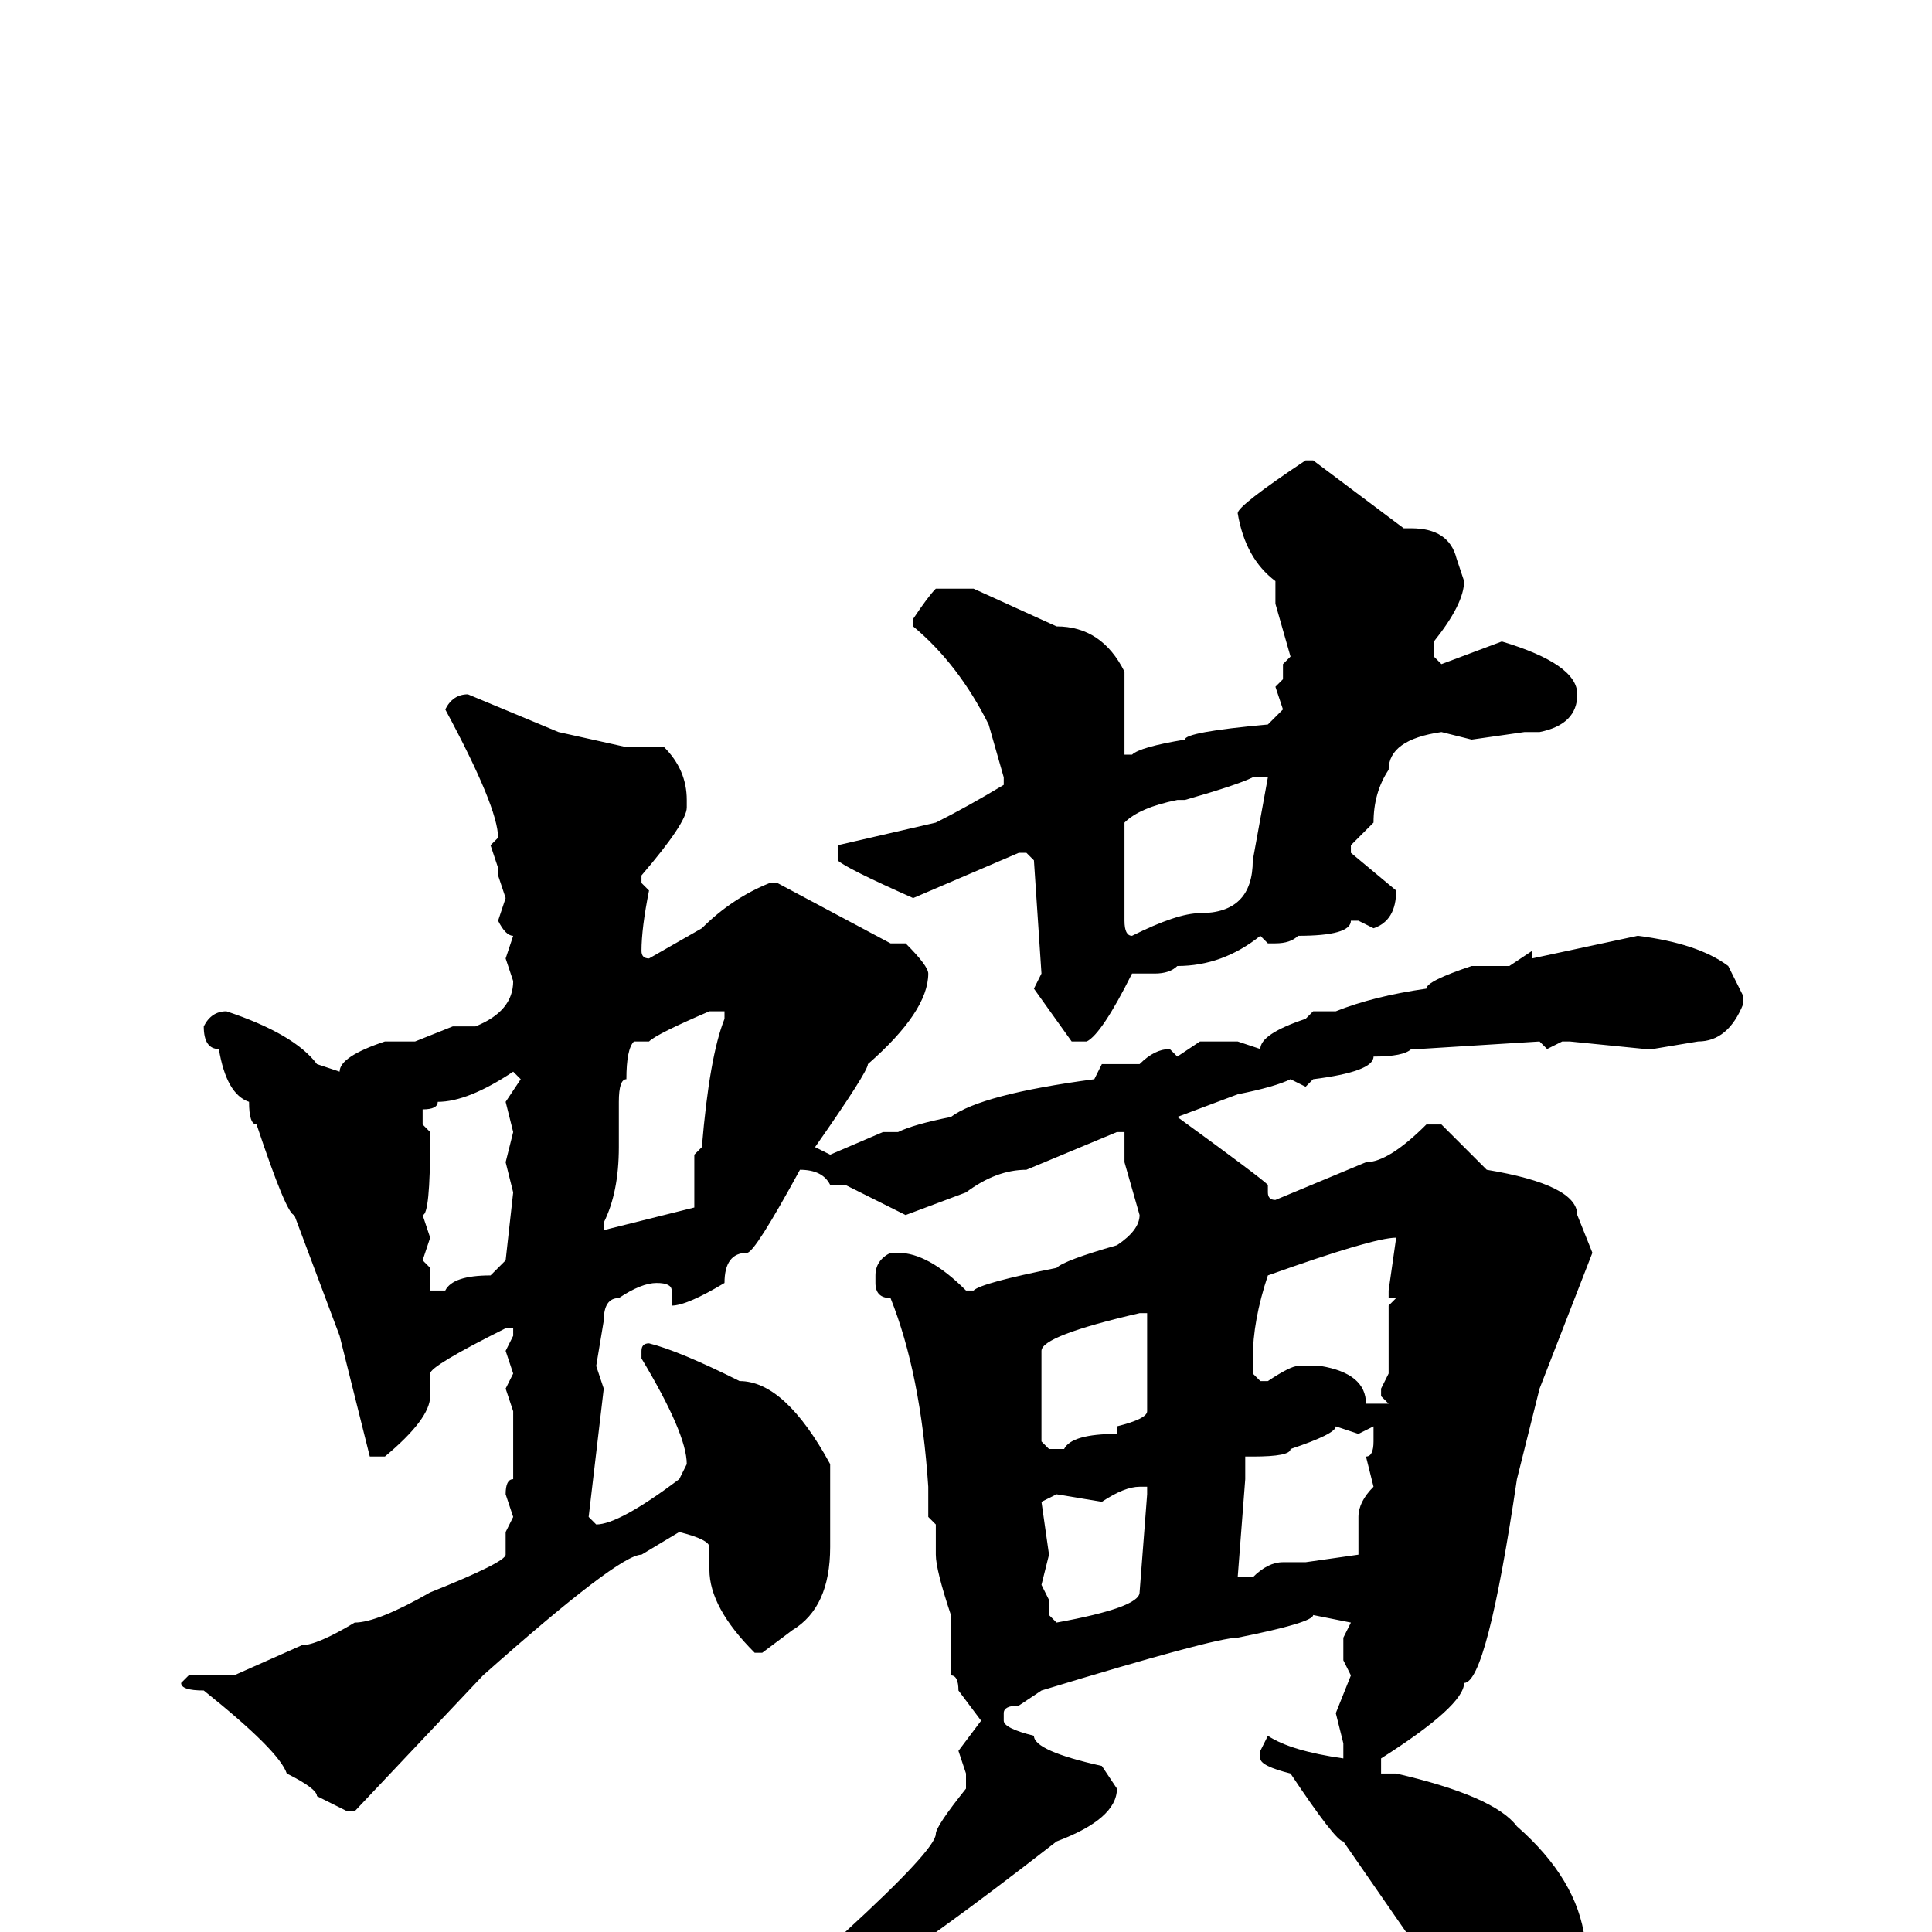 <svg xmlns="http://www.w3.org/2000/svg" viewBox="0 -256 256 256">
	<path fill="#000000" d="M173 -195H174L186 -186H187Q192 -186 193 -182L194 -179Q194 -176 190 -171V-169L191 -168L199 -171Q209 -168 209 -164Q209 -160 204 -159H202L195 -158L191 -159Q184 -158 184 -154Q182 -151 182 -147L179 -144V-143L185 -138Q185 -134 182 -133L180 -134H179Q179 -132 172 -132Q171 -131 169 -131H168L167 -132Q162 -128 156 -128Q155 -127 153 -127H150Q146 -119 144 -118H142L137 -125L138 -127L137 -142L136 -143H135L121 -137Q112 -141 111 -142V-144L124 -147Q128 -149 133 -152V-153L131 -160Q127 -168 121 -173V-174Q123 -177 124 -178H129L140 -173Q146 -173 149 -167V-161V-156H150Q151 -157 157 -158Q157 -159 168 -160L170 -162L169 -165L170 -166V-168L171 -169L169 -176V-179Q165 -182 164 -188Q164 -189 173 -195ZM62 -164L74 -159L83 -157H88Q91 -154 91 -150V-149Q91 -147 85 -140V-139L86 -138Q85 -133 85 -130Q85 -129 86 -129L93 -133Q97 -137 102 -139H103L118 -131H120Q123 -128 123 -127Q123 -122 115 -115Q115 -114 108 -104L110 -103L117 -106H119Q121 -107 126 -108Q130 -111 145 -113L146 -115H151Q153 -117 155 -117L156 -116L159 -118H163H164L167 -117Q167 -119 173 -121L174 -122H177Q182 -124 189 -125Q189 -126 195 -128H200L203 -130V-129L217 -132Q225 -131 229 -128L231 -124V-123Q229 -118 225 -118L219 -117H218L208 -118H207L205 -117L204 -118L188 -117H187Q186 -116 182 -116Q182 -114 174 -113L173 -112L171 -113Q169 -112 164 -111L156 -108Q167 -100 168 -99V-98Q168 -97 169 -97L181 -102Q184 -102 189 -107H191L197 -101Q209 -99 209 -95L211 -90L204 -72L201 -60Q197 -33 194 -33Q194 -30 183 -23V-21H185Q198 -18 201 -14Q209 -7 210 1L212 6V7Q212 13 208 17H204Q199 17 193 10L187 1L178 -12Q177 -12 171 -21Q167 -22 167 -23V-24L168 -26Q171 -24 178 -23V-24V-25L177 -29L179 -34L178 -36V-39L179 -41L174 -42Q174 -41 164 -39Q161 -39 138 -32L135 -30Q133 -30 133 -29V-28Q133 -27 137 -26Q137 -24 146 -22L148 -19Q148 -15 140 -12Q122 2 115 6L90 19H87L86 18Q86 17 91 15L92 14Q92 9 96 9H100Q101 9 101 7Q106 5 112 0Q124 -11 124 -13Q124 -14 128 -19V-21L127 -24L130 -28L127 -32Q127 -34 126 -34V-41V-42Q124 -48 124 -50V-54L123 -55V-59Q122 -74 118 -84Q116 -84 116 -86V-87Q116 -89 118 -90H119Q123 -90 128 -85H129Q130 -86 140 -88Q141 -89 148 -91Q151 -93 151 -95L149 -102V-103V-105V-106H148L136 -101Q132 -101 128 -98L120 -95L112 -99H110Q109 -101 106 -101Q100 -90 99 -90Q96 -90 96 -86Q91 -83 89 -83V-85Q89 -86 87 -86Q85 -86 82 -84Q80 -84 80 -81L79 -75L80 -72L78 -55L79 -54Q82 -54 90 -60L91 -62Q91 -66 85 -76V-77Q85 -78 86 -78Q90 -77 98 -73Q104 -73 110 -62V-51Q110 -43 105 -40L101 -37H100Q94 -43 94 -48V-51Q94 -52 90 -53L85 -50Q82 -50 64 -34L47 -16H46L42 -18Q42 -19 38 -21Q37 -24 27 -32Q24 -32 24 -33L25 -34H31L40 -38Q42 -38 47 -41Q50 -41 57 -45Q67 -49 67 -50V-51V-53L68 -55L67 -58Q67 -60 68 -60V-64V-69L67 -72L68 -74L67 -77L68 -79V-80H67Q57 -75 57 -74V-71Q57 -68 51 -63H49L45 -79L39 -95Q38 -95 34 -107Q33 -107 33 -110Q30 -111 29 -117Q27 -117 27 -120Q28 -122 30 -122Q39 -119 42 -115L45 -114Q45 -116 51 -118H55L60 -120H63Q68 -122 68 -126L67 -129L68 -132Q67 -132 66 -134L67 -137L66 -140V-141L65 -144L66 -145Q66 -149 59 -162Q60 -164 62 -164ZM157 -150H156Q151 -149 149 -147V-143V-139V-137V-134Q149 -132 150 -132Q156 -135 159 -135Q166 -135 166 -142L168 -153H166Q164 -152 157 -150ZM86 -118H84Q83 -117 83 -113Q82 -113 82 -110V-104Q82 -98 80 -94V-93L92 -96V-100V-103L93 -104Q94 -116 96 -121V-122H94Q87 -119 86 -118ZM56 -109V-107L57 -106V-105Q57 -95 56 -95L57 -92L56 -89L57 -88V-85H59Q60 -87 65 -87L67 -89L68 -98L67 -102L68 -106L67 -110L69 -113L68 -114Q62 -110 58 -110Q58 -109 56 -109ZM166 -76V-74L167 -73H168Q171 -75 172 -75H175Q181 -74 181 -70H183H184L183 -71V-72L184 -74V-75V-79V-83L185 -84H184V-85L185 -92Q182 -92 168 -87Q166 -81 166 -76ZM138 -68V-65L139 -64H141Q142 -66 148 -66V-67Q152 -68 152 -69V-77V-82H151Q138 -79 138 -77ZM177 -67Q177 -66 171 -64Q171 -63 166 -63H165V-60L164 -47H166Q168 -49 170 -49H173L180 -50V-55Q180 -57 182 -59L181 -63Q182 -63 182 -65V-67L180 -66ZM146 -57L140 -58L138 -57L139 -50L138 -46L139 -44V-42L140 -41Q151 -43 151 -45L152 -58V-59H151Q149 -59 146 -57Z"/>
</svg>